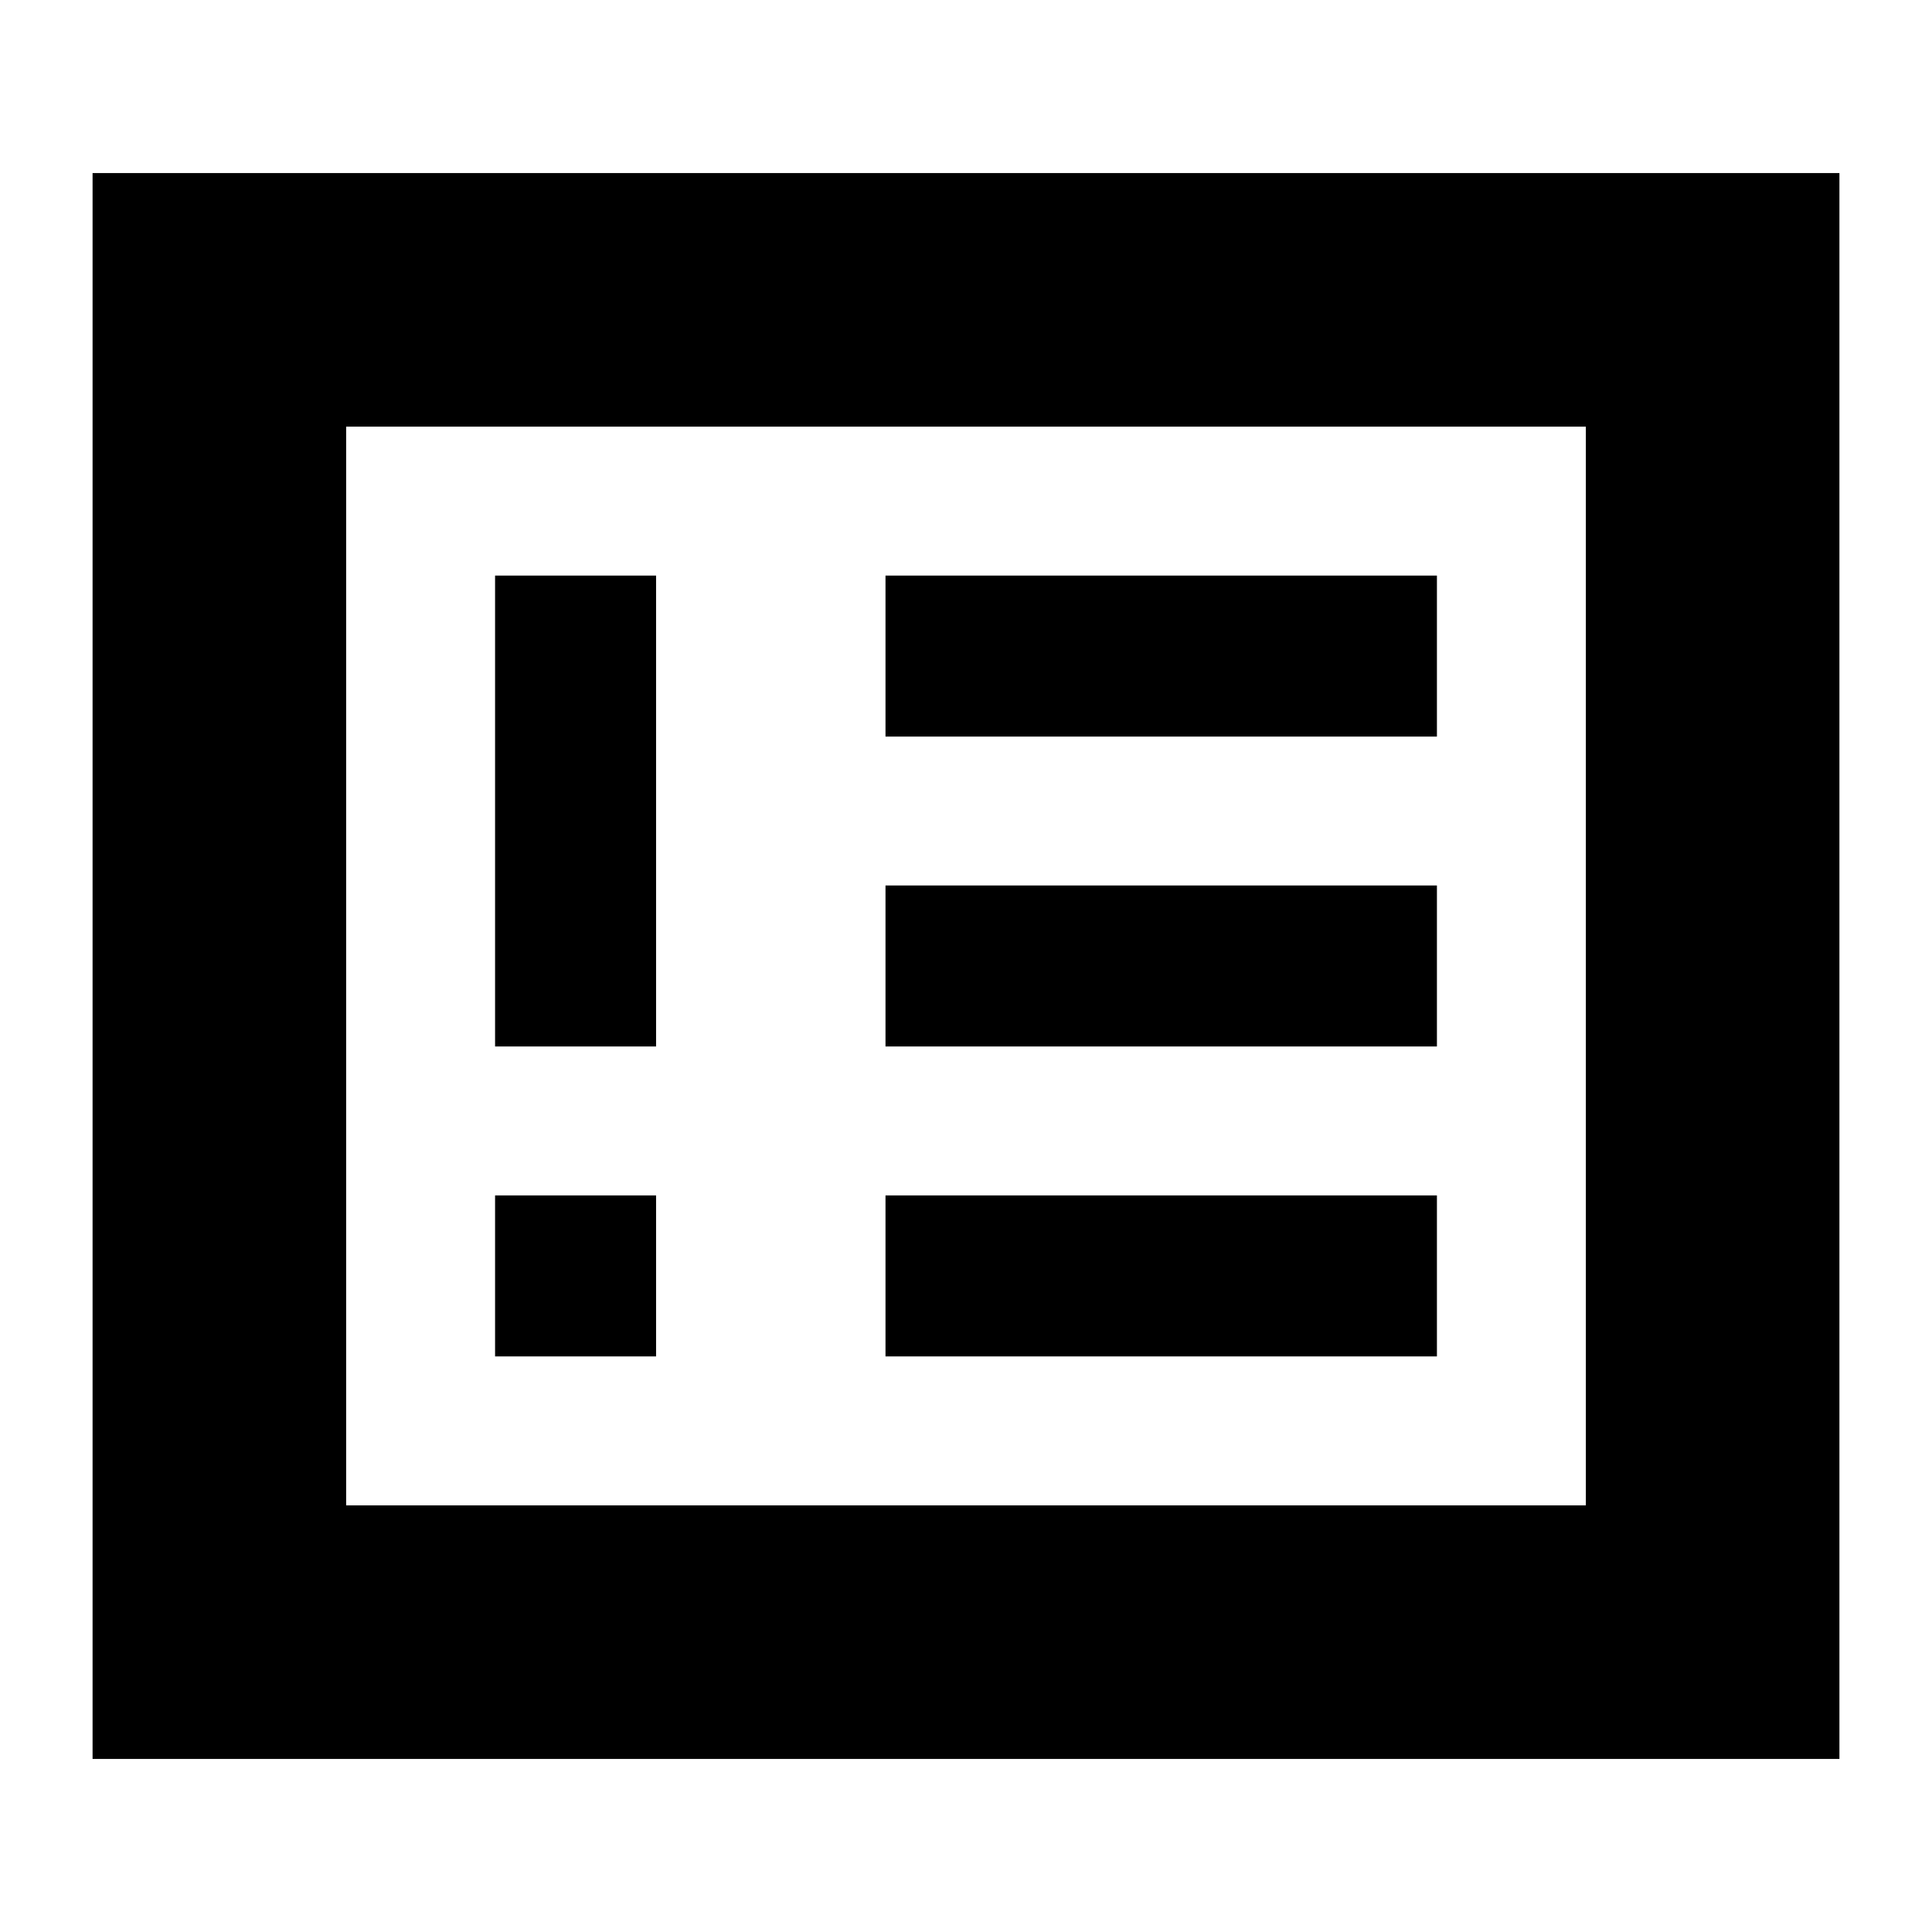 <svg xmlns="http://www.w3.org/2000/svg" height="24" viewBox="0 -960 960 960" width="24"><path d="M246-286h80v-80h-80v80Zm0-154h80v-234h-80v234Zm194 154h274v-80H440v80Zm0-154h274v-80H440v80Zm0-154h274v-80H440v80ZM46-86v-788h868v788H46Zm126-126h616v-536H172v536Zm0 0v-536 536Z"/></svg>